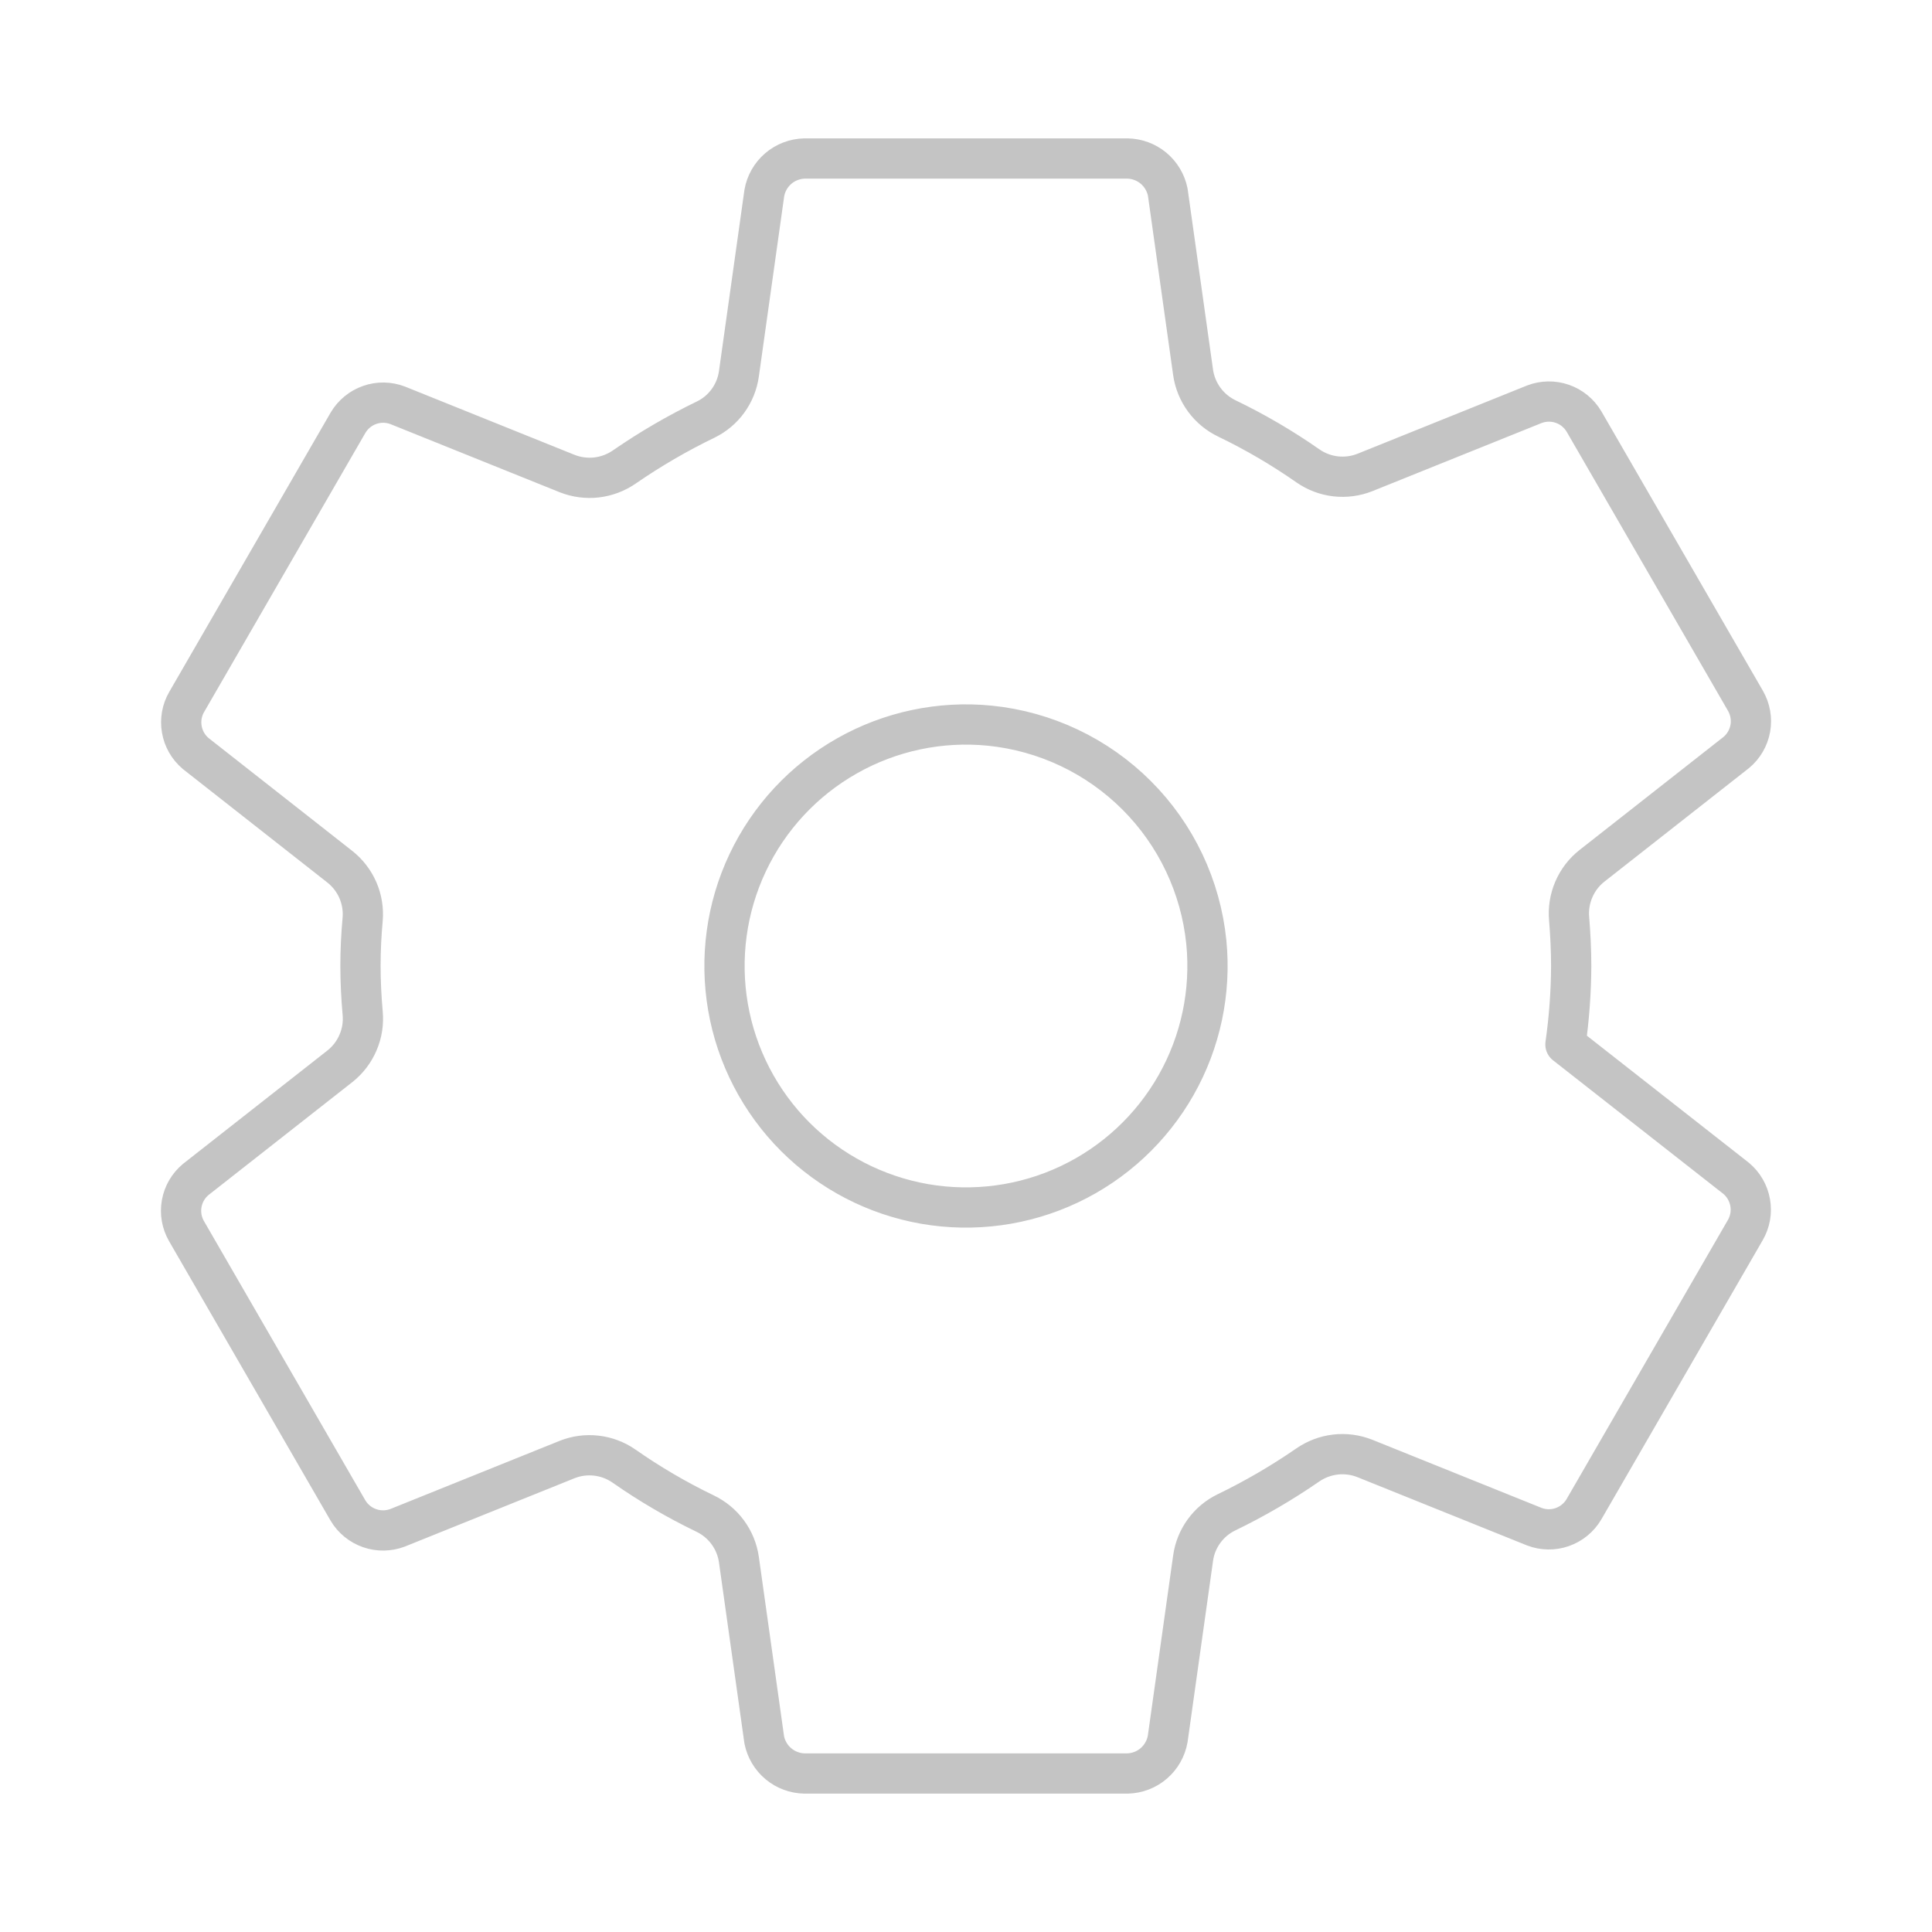 <svg width="48" height="48" viewBox="0 0 48 48" fill="none" xmlns="http://www.w3.org/2000/svg">
<path d="M24.59 18.029C23.358 17.907 22.12 18.169 21.044 18.779C19.967 19.388 19.105 20.316 18.576 21.434C18.047 22.552 17.877 23.806 18.088 25.025C18.299 26.244 18.883 27.368 19.757 28.243C20.632 29.117 21.756 29.7 22.974 29.912C24.193 30.123 25.448 29.953 26.566 29.424C27.684 28.895 28.611 28.033 29.221 26.956C29.831 25.88 30.092 24.641 29.971 23.41C29.832 22.03 29.221 20.741 28.24 19.76C27.259 18.779 25.97 18.168 24.59 18.029V18.029ZM39.036 24C39.033 24.652 38.985 25.303 38.893 25.949L43.131 29.273C43.316 29.426 43.44 29.64 43.482 29.876C43.525 30.112 43.481 30.355 43.361 30.562L39.351 37.5C39.23 37.705 39.039 37.861 38.814 37.94C38.589 38.019 38.343 38.015 38.12 37.93L33.91 36.235C33.678 36.143 33.427 36.109 33.178 36.138C32.93 36.167 32.693 36.257 32.488 36.399C31.846 36.842 31.171 37.235 30.469 37.575C30.248 37.682 30.057 37.842 29.913 38.041C29.769 38.239 29.675 38.47 29.642 38.713L29.011 43.203C28.969 43.44 28.847 43.655 28.664 43.812C28.482 43.969 28.25 44.057 28.01 44.062H19.99C19.753 44.058 19.525 43.974 19.343 43.823C19.161 43.672 19.036 43.463 18.988 43.231L18.358 38.748C18.323 38.502 18.227 38.269 18.08 38.069C17.933 37.869 17.738 37.709 17.514 37.602C16.813 37.264 16.14 36.87 15.502 36.424C15.298 36.282 15.062 36.193 14.814 36.165C14.567 36.137 14.317 36.17 14.086 36.263L9.877 37.958C9.654 38.042 9.409 38.046 9.183 37.967C8.958 37.889 8.767 37.733 8.645 37.528L4.636 30.591C4.515 30.383 4.472 30.14 4.514 29.904C4.556 29.668 4.681 29.454 4.865 29.302L8.448 26.489C8.644 26.333 8.798 26.131 8.896 25.9C8.995 25.67 9.034 25.419 9.01 25.169C8.976 24.778 8.956 24.388 8.956 23.997C8.956 23.606 8.975 23.222 9.01 22.839C9.031 22.591 8.99 22.342 8.891 22.114C8.791 21.886 8.637 21.686 8.441 21.532L4.861 18.72C4.679 18.566 4.557 18.354 4.517 18.119C4.476 17.885 4.519 17.643 4.639 17.438L8.648 10.5C8.77 10.295 8.96 10.139 9.186 10.06C9.411 9.981 9.657 9.985 9.88 10.07L14.09 11.765C14.322 11.857 14.573 11.89 14.821 11.862C15.069 11.833 15.307 11.743 15.512 11.601C16.154 11.158 16.829 10.765 17.531 10.425C17.752 10.318 17.943 10.158 18.087 9.959C18.231 9.761 18.324 9.53 18.358 9.287L18.989 4.797C19.03 4.56 19.153 4.345 19.335 4.188C19.518 4.031 19.75 3.943 19.99 3.938H28.01C28.246 3.942 28.474 4.026 28.657 4.177C28.839 4.329 28.964 4.537 29.012 4.769L29.642 9.252C29.677 9.498 29.773 9.731 29.92 9.931C30.067 10.131 30.261 10.291 30.485 10.398C31.186 10.736 31.859 11.13 32.497 11.576C32.702 11.718 32.938 11.807 33.185 11.835C33.433 11.863 33.683 11.829 33.914 11.737L38.122 10.043C38.345 9.958 38.591 9.954 38.817 10.033C39.042 10.111 39.232 10.267 39.354 10.472L43.364 17.409C43.484 17.617 43.528 17.86 43.486 18.096C43.443 18.332 43.319 18.546 43.134 18.698L39.552 21.511C39.355 21.666 39.2 21.868 39.101 22.099C39.002 22.329 38.962 22.581 38.985 22.831C39.016 23.219 39.036 23.609 39.036 24Z" stroke="#C4C4C4" stroke-linecap="round" stroke-linejoin="round"/>
</svg>
